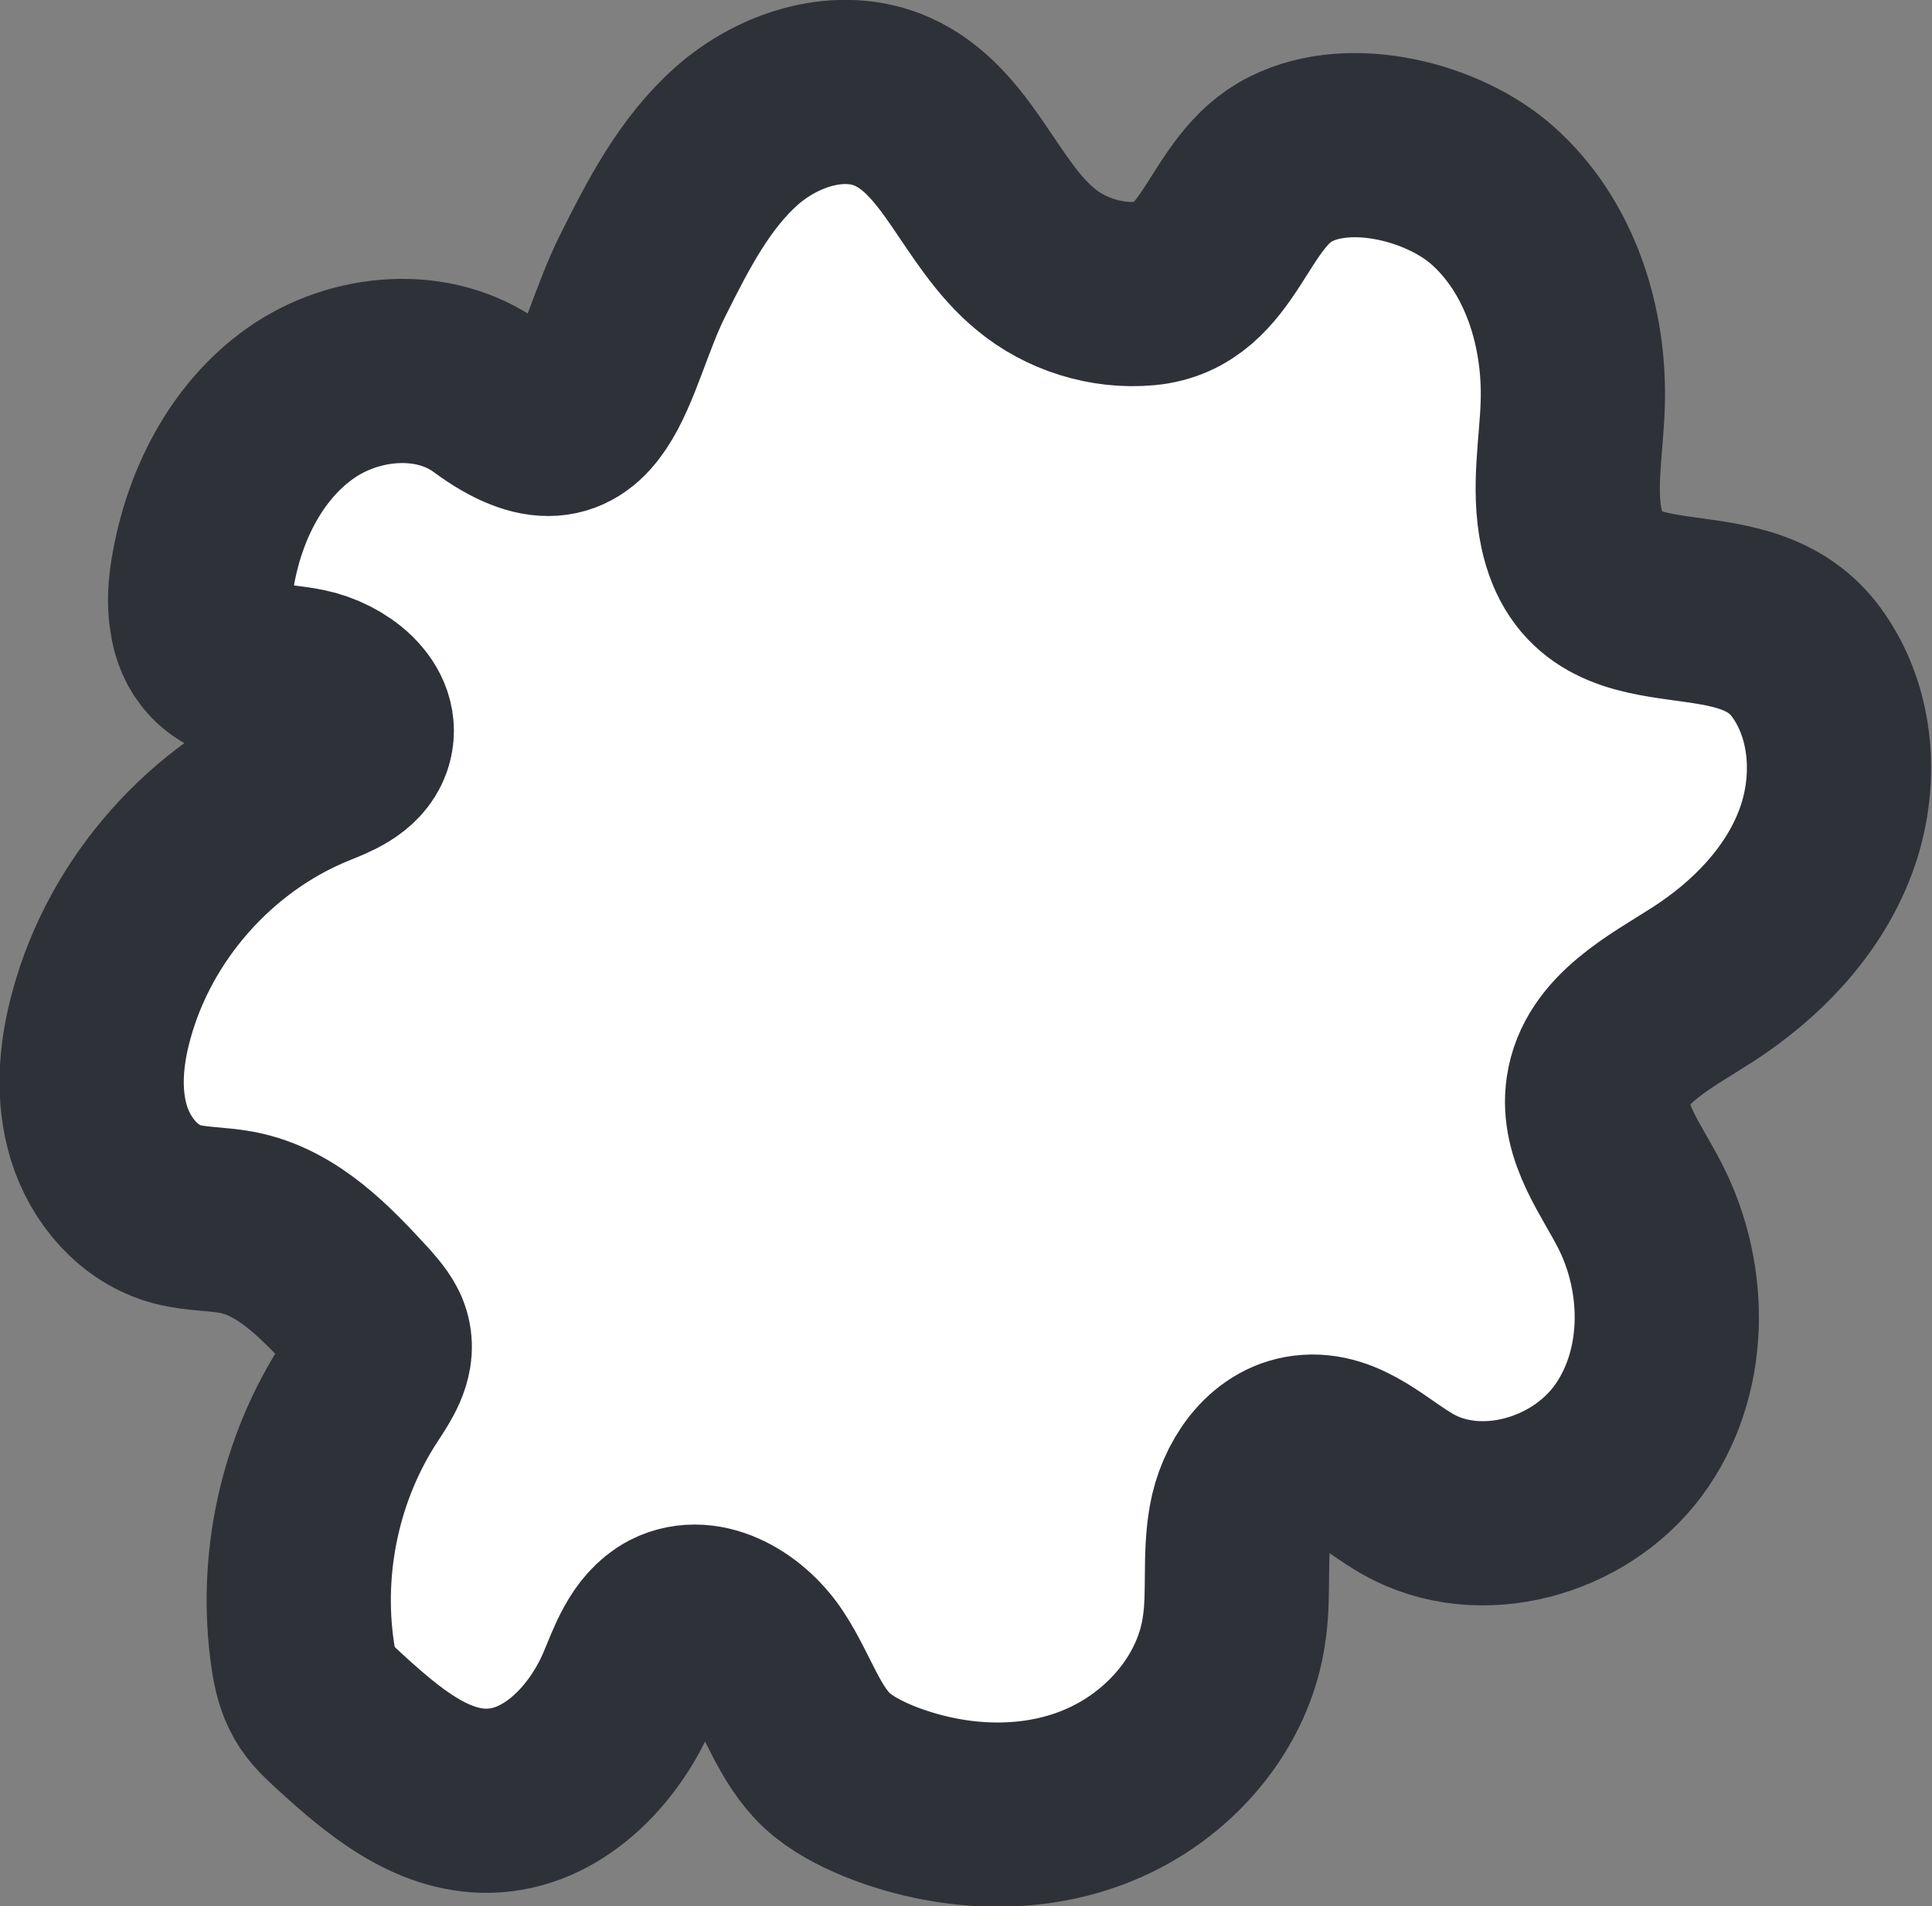 <?xml version="1.0" encoding="UTF-8"?>
<svg id="_圖層_2" data-name="圖層 2" xmlns="http://www.w3.org/2000/svg" viewBox="0 0 31.46 31.05">
  <rect x="0" y="0" width="31.46" height="31.05" fill="#808080" stroke="none"/>
  <g id="_圖層_1-2" data-name="圖層 1">
    <path d="M3.28,10.06c.03.22.11.42.26.58.35.37.93.34,1.43.44s1.06.52.89,1c-.11.3-.45.43-.75.55-1.67.68-2.99,2.17-3.46,3.91-.17.62-.23,1.29-.04,1.91s.66,1.17,1.28,1.33c.31.08.65.07.97.13.83.16,1.45.82,2.02,1.44.12.14.25.28.29.46.07.3-.13.59-.3.85-.82,1.25-1.16,2.81-.94,4.3.03.21.08.43.19.62.1.18.26.32.41.46.7.64,1.49,1.31,2.43,1.29,1.03-.02,1.87-.89,2.27-1.83.17-.4.32-.87.71-1.08.55-.28,1.22.15,1.55.67.34.52.52,1.15.97,1.58.24.22.53.37.84.5,1.14.46,2.46.54,3.59.07,1.14-.47,2.05-1.51,2.21-2.73.08-.57,0-1.15.1-1.72.1-.57.48-1.15,1.05-1.22.63-.08,1.13.46,1.68.77,1.17.66,2.78.21,3.58-.87s.81-2.62.2-3.82c-.31-.61-.79-1.21-.69-1.89.12-.83,1-1.27,1.7-1.72.87-.56,1.63-1.34,2-2.31.37-.97.3-2.13-.32-2.96-1.08-1.44-3.38-.18-3.81-2.16-.14-.66,0-1.35.02-2.03.04-1.25-.37-2.57-1.31-3.4-.79-.7-2.29-1.09-3.28-.59-1.05.52-1.12,2.08-2.36,2.19-.64.06-1.31-.15-1.8-.56-.9-.74-1.26-2.08-2.32-2.56-.84-.38-1.86-.05-2.54.55-.69.61-1.12,1.45-1.53,2.27-.7,1.39-.78,3.28-2.52,2-.88-.65-2.17-.54-3.06.09-.89.63-1.41,1.68-1.59,2.76-.04.24-.06.49-.02.72Z" style="fill: #fff; stroke: #2e3138; stroke-miterlimit: 10; stroke-width: 3px;"/>
  </g>
</svg>